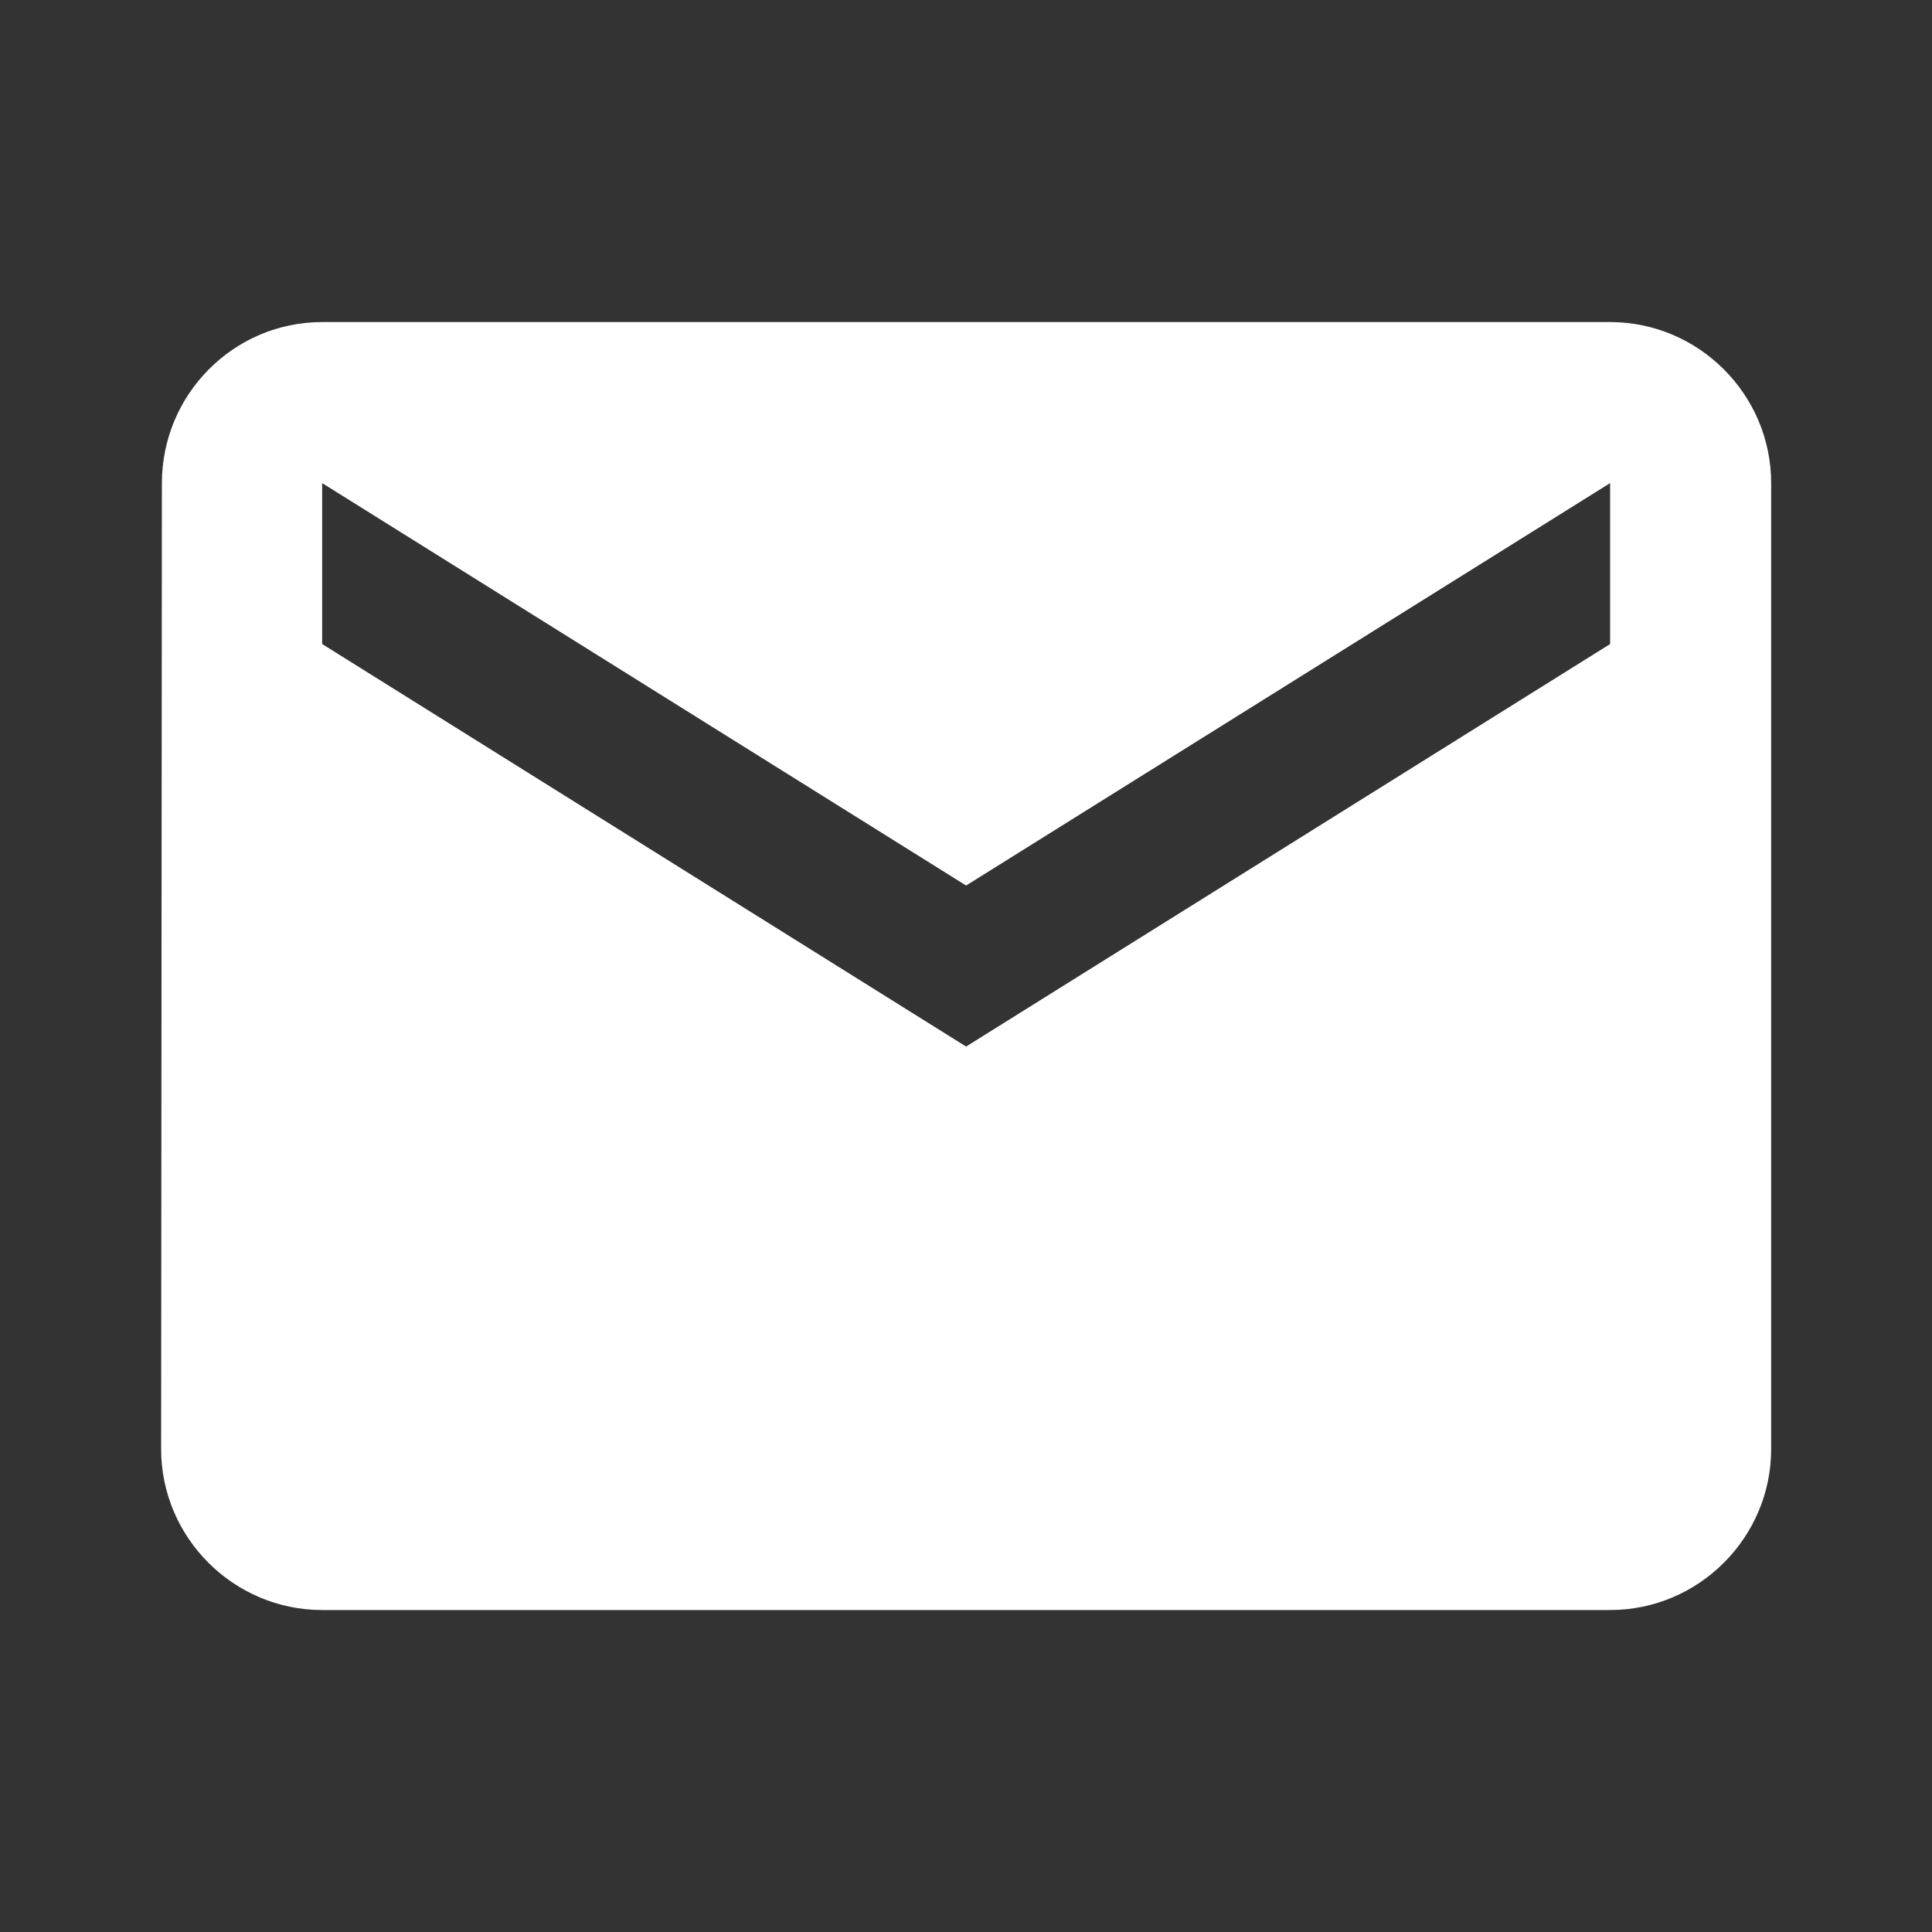 <svg width="20" height="20" viewBox="0 0 20 20" fill="none" xmlns="http://www.w3.org/2000/svg">
<rect x="0" y="0" width="20" height="20" fill="#333333" stroke="none"/>
<path d="M16.668 3.334H3.335C2.418 3.334 1.676 4.084 1.676 5.001L1.668 15.001C1.668 15.917 2.418 16.667 3.335 16.667H16.668C17.585 16.667 18.335 15.917 18.335 15.001V5.001C18.335 4.084 17.585 3.334 16.668 3.334ZM16.668 6.667L10.001 10.834L3.335 6.667V5.001L10.001 9.167L16.668 5.001V6.667Z" fill="white"/>
</svg>
